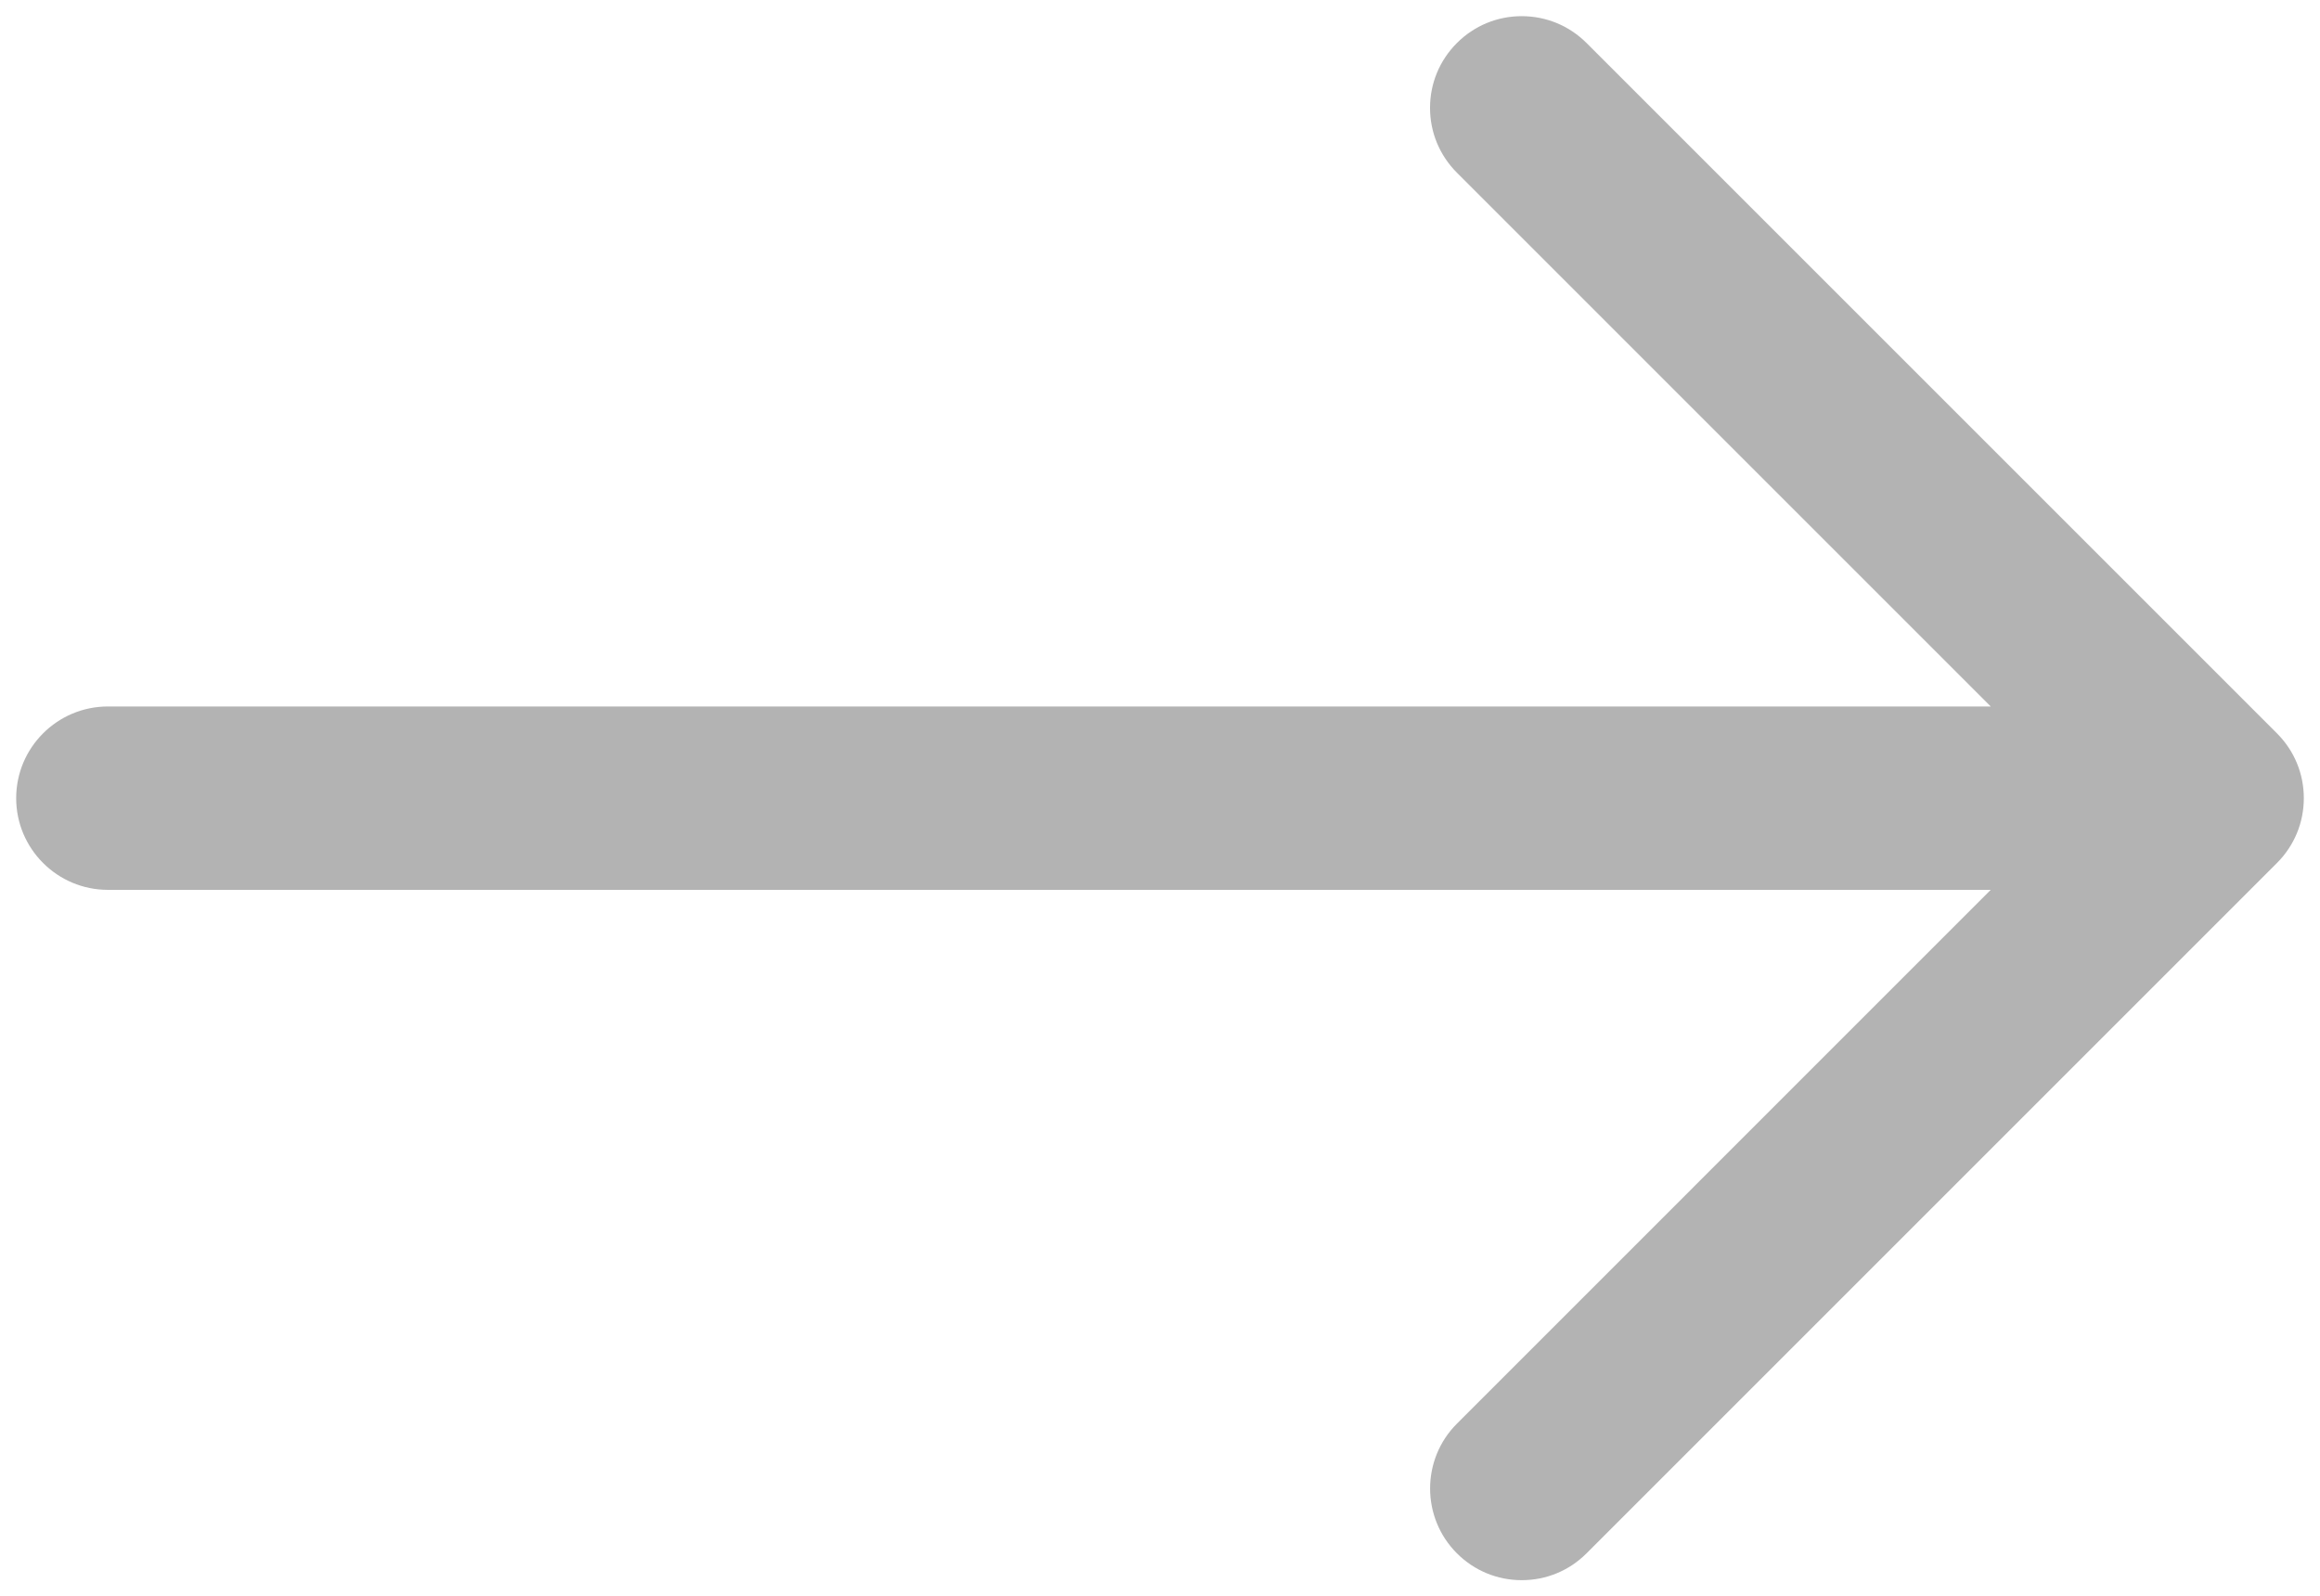 <?xml version="1.0" encoding="iso-8859-1"?>
<!-- Generator: Adobe Illustrator 21.0.0, SVG Export Plug-In . SVG Version: 6.00 Build 0)  -->
<svg version="1.1" id="Layer_1" xmlns="http://www.w3.org/2000/svg" xmlns:xlink="http://www.w3.org/1999/xlink" x="0px" y="0px"
	 viewBox="0 0 215.066 148" style="enable-background:new 0 0 215.066 148;" xml:space="preserve">
<path style="fill:#B3B3B3;" d="M10,65.498c-4.687,0-8.5,3.813-8.5,8.5s3.813,8.5,8.5,8.5h174.543l-49.486,49.49
	c-3.313,3.313-3.313,8.705,0,12.02c1.605,1.605,3.739,2.49,6.009,2.49c2.274,0,4.408-0.885,6.009-2.489l64.001-64.001
	c1.606-1.606,2.49-3.741,2.49-6.01c0-2.27-0.884-4.404-2.49-6.009l-64-64c-1.606-1.605-3.741-2.49-6.012-2.49
	c-2.27,0-4.403,0.884-6.007,2.49c-1.606,1.605-2.491,3.739-2.491,6.009s0.884,4.404,2.491,6.011l49.486,49.489H10z"/>
</svg>
